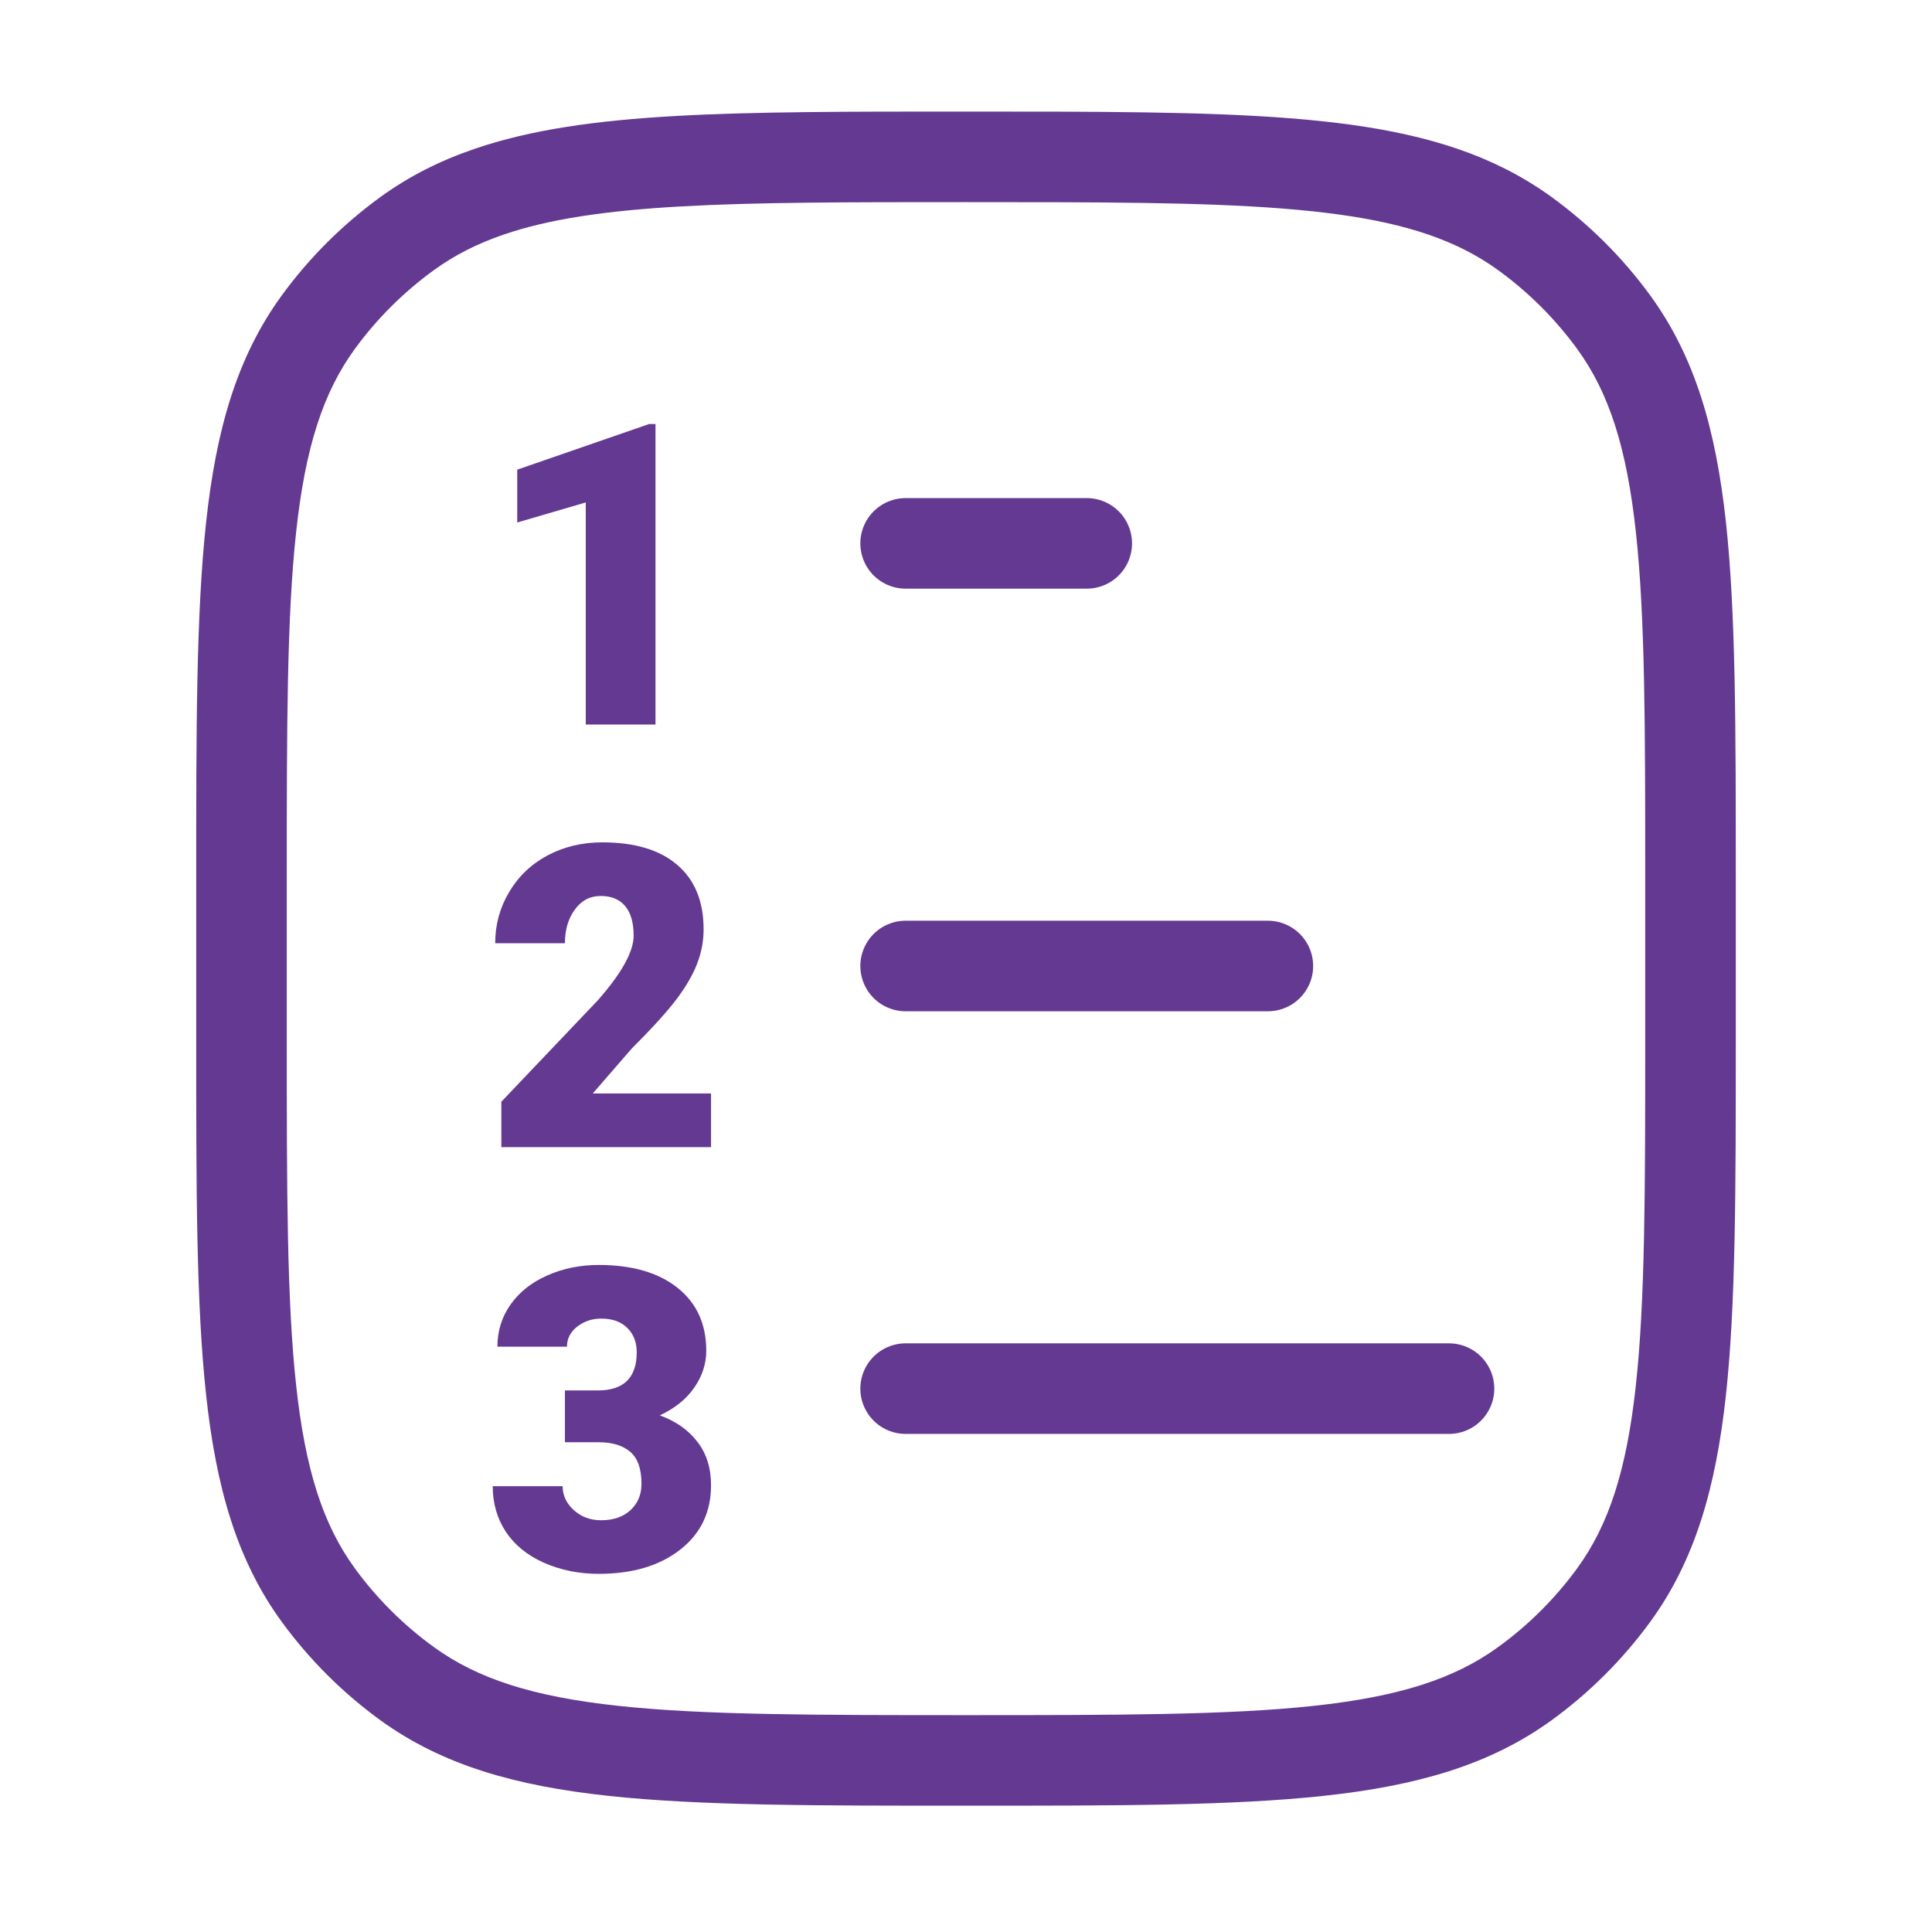 <svg width="32" height="32" viewBox="0 0 32 32" fill="none" xmlns="http://www.w3.org/2000/svg">
<path d="M6.748 27.89L7.188 27.282L7.188 27.282L6.748 27.89ZM5.273 26.421L5.879 25.979L5.879 25.979L5.273 26.421ZM26.727 26.421L26.121 25.979L26.121 25.979L26.727 26.421ZM25.252 27.89L24.812 27.282L24.812 27.282L25.252 27.89ZM25.252 3.866L24.812 4.473L24.812 4.473L25.252 3.866ZM26.727 5.335L26.121 5.777L26.121 5.777L26.727 5.335ZM6.748 3.866L7.188 4.473L7.188 4.473L6.748 3.866ZM5.273 5.335L5.879 5.777L5.879 5.777L5.273 5.335ZM24.587 3.463L24.924 2.792L24.587 3.463ZM8.096 3.177L8.34 3.886L8.096 3.177ZM27.25 14.55V17.206H28.75V14.55H27.25ZM4.75 17.206V14.55H3.25V17.206H4.75ZM16 28.408C13.483 28.408 11.656 28.407 10.237 28.254C8.831 28.102 7.915 27.809 7.188 27.282L6.308 28.498C7.334 29.239 8.543 29.58 10.076 29.745C11.594 29.909 13.517 29.908 16 29.908V28.408ZM3.25 17.206C3.25 19.679 3.249 21.594 3.414 23.107C3.58 24.635 3.922 25.841 4.667 26.863L5.879 25.979C5.351 25.256 5.057 24.344 4.905 22.945C4.751 21.532 4.75 19.712 4.75 17.206H3.25ZM7.188 27.282C6.686 26.919 6.244 26.479 5.879 25.979L4.667 26.863C5.125 27.49 5.679 28.042 6.308 28.498L7.188 27.282ZM27.25 17.206C27.25 19.712 27.249 21.532 27.095 22.945C26.943 24.344 26.649 25.256 26.121 25.979L27.333 26.863C28.078 25.841 28.42 24.635 28.587 23.107C28.751 21.594 28.75 19.679 28.75 17.206H27.25ZM16 29.908C18.483 29.908 20.406 29.909 21.924 29.745C23.456 29.58 24.666 29.239 25.692 28.498L24.812 27.282C24.085 27.809 23.169 28.102 21.763 28.254C20.344 28.407 18.517 28.408 16 28.408V29.908ZM26.121 25.979C25.756 26.479 25.314 26.919 24.812 27.282L25.692 28.498C26.321 28.042 26.875 27.49 27.333 26.863L26.121 25.979ZM28.75 14.55C28.75 12.077 28.751 10.162 28.587 8.648C28.42 7.121 28.078 5.915 27.333 4.893L26.121 5.777C26.649 6.5 26.943 7.412 27.095 8.811C27.249 10.224 27.25 12.043 27.25 14.55H28.75ZM24.812 4.473C25.314 4.837 25.756 5.277 26.121 5.777L27.333 4.893C26.875 4.265 26.321 3.714 25.692 3.258L24.812 4.473ZM4.75 14.55C4.75 12.043 4.751 10.224 4.905 8.811C5.057 7.412 5.351 6.5 5.879 5.777L4.667 4.893C3.922 5.915 3.58 7.121 3.414 8.648C3.249 10.162 3.25 12.077 3.25 14.55H4.75ZM6.308 3.258C5.679 3.714 5.125 4.265 4.667 4.893L5.879 5.777C6.244 5.277 6.686 4.837 7.188 4.473L6.308 3.258ZM16 3.348C18.212 3.348 19.894 3.348 21.24 3.454C22.583 3.559 23.517 3.764 24.251 4.133L24.924 2.792C23.936 2.296 22.776 2.069 21.357 1.958C19.939 1.847 18.189 1.848 16 1.848V3.348ZM24.251 4.133C24.45 4.233 24.636 4.346 24.812 4.473L25.692 3.258C25.448 3.082 25.194 2.928 24.924 2.792L24.251 4.133ZM16 1.848C14.082 1.848 12.504 1.847 11.194 1.921C9.885 1.995 8.792 2.145 7.853 2.468L8.34 3.886C9.086 3.63 10.02 3.49 11.278 3.419C12.537 3.348 14.067 3.348 16 3.348V1.848ZM7.853 2.468C7.286 2.662 6.777 2.919 6.308 3.258L7.188 4.473C7.525 4.229 7.9 4.037 8.34 3.886L7.853 2.468Z" fill="#643992"/>
<path d="M15 9H18" stroke="#643992" stroke-width="1.5" stroke-linecap="round"/>
<path d="M15 16H21" stroke="#643992" stroke-width="1.5" stroke-linecap="round"/>
<path d="M15 23H24" stroke="#643992" stroke-width="1.5" stroke-linecap="round"/>
<path d="M11.777 19H8.304V18.248L9.904 16.566C10.298 16.117 10.495 15.761 10.495 15.497C10.495 15.282 10.448 15.12 10.355 15.008C10.262 14.896 10.126 14.84 9.948 14.84C9.773 14.84 9.63 14.915 9.521 15.066C9.412 15.214 9.357 15.4 9.357 15.623H8.202C8.202 15.318 8.278 15.036 8.431 14.779C8.583 14.519 8.795 14.316 9.066 14.17C9.338 14.025 9.641 13.952 9.976 13.952C10.513 13.952 10.927 14.076 11.216 14.324C11.508 14.573 11.654 14.929 11.654 15.394C11.654 15.59 11.617 15.781 11.544 15.968C11.472 16.153 11.358 16.348 11.203 16.553C11.05 16.756 10.803 17.028 10.461 17.37L9.818 18.111H11.777V19Z" fill="#643992"/>
<path d="M9.357 23.03H9.9C10.331 23.03 10.546 22.819 10.546 22.398C10.546 22.233 10.495 22.1 10.393 21.998C10.29 21.893 10.145 21.84 9.959 21.84C9.806 21.84 9.673 21.885 9.559 21.974C9.447 22.062 9.391 22.173 9.391 22.305H8.239C8.239 22.043 8.312 21.81 8.458 21.605C8.604 21.399 8.806 21.24 9.063 21.126C9.323 21.01 9.608 20.952 9.917 20.952C10.471 20.952 10.906 21.078 11.223 21.331C11.54 21.584 11.698 21.931 11.698 22.373C11.698 22.588 11.632 22.791 11.5 22.982C11.37 23.171 11.18 23.325 10.929 23.443C11.194 23.539 11.401 23.685 11.551 23.881C11.702 24.075 11.777 24.315 11.777 24.602C11.777 25.046 11.606 25.402 11.264 25.669C10.922 25.935 10.473 26.068 9.917 26.068C9.592 26.068 9.289 26.007 9.008 25.884C8.73 25.759 8.52 25.586 8.376 25.368C8.232 25.147 8.161 24.896 8.161 24.616H9.319C9.319 24.768 9.381 24.901 9.504 25.012C9.627 25.124 9.778 25.18 9.959 25.18C10.161 25.18 10.323 25.124 10.444 25.012C10.565 24.898 10.625 24.754 10.625 24.578C10.625 24.328 10.562 24.15 10.437 24.045C10.312 23.94 10.139 23.888 9.917 23.888H9.357V23.03Z" fill="#643992"/>
<path d="M10.857 12H9.702V8.322L8.567 8.654V7.779L10.752 7.023H10.857V12Z" fill="#643992"/>
</svg>
